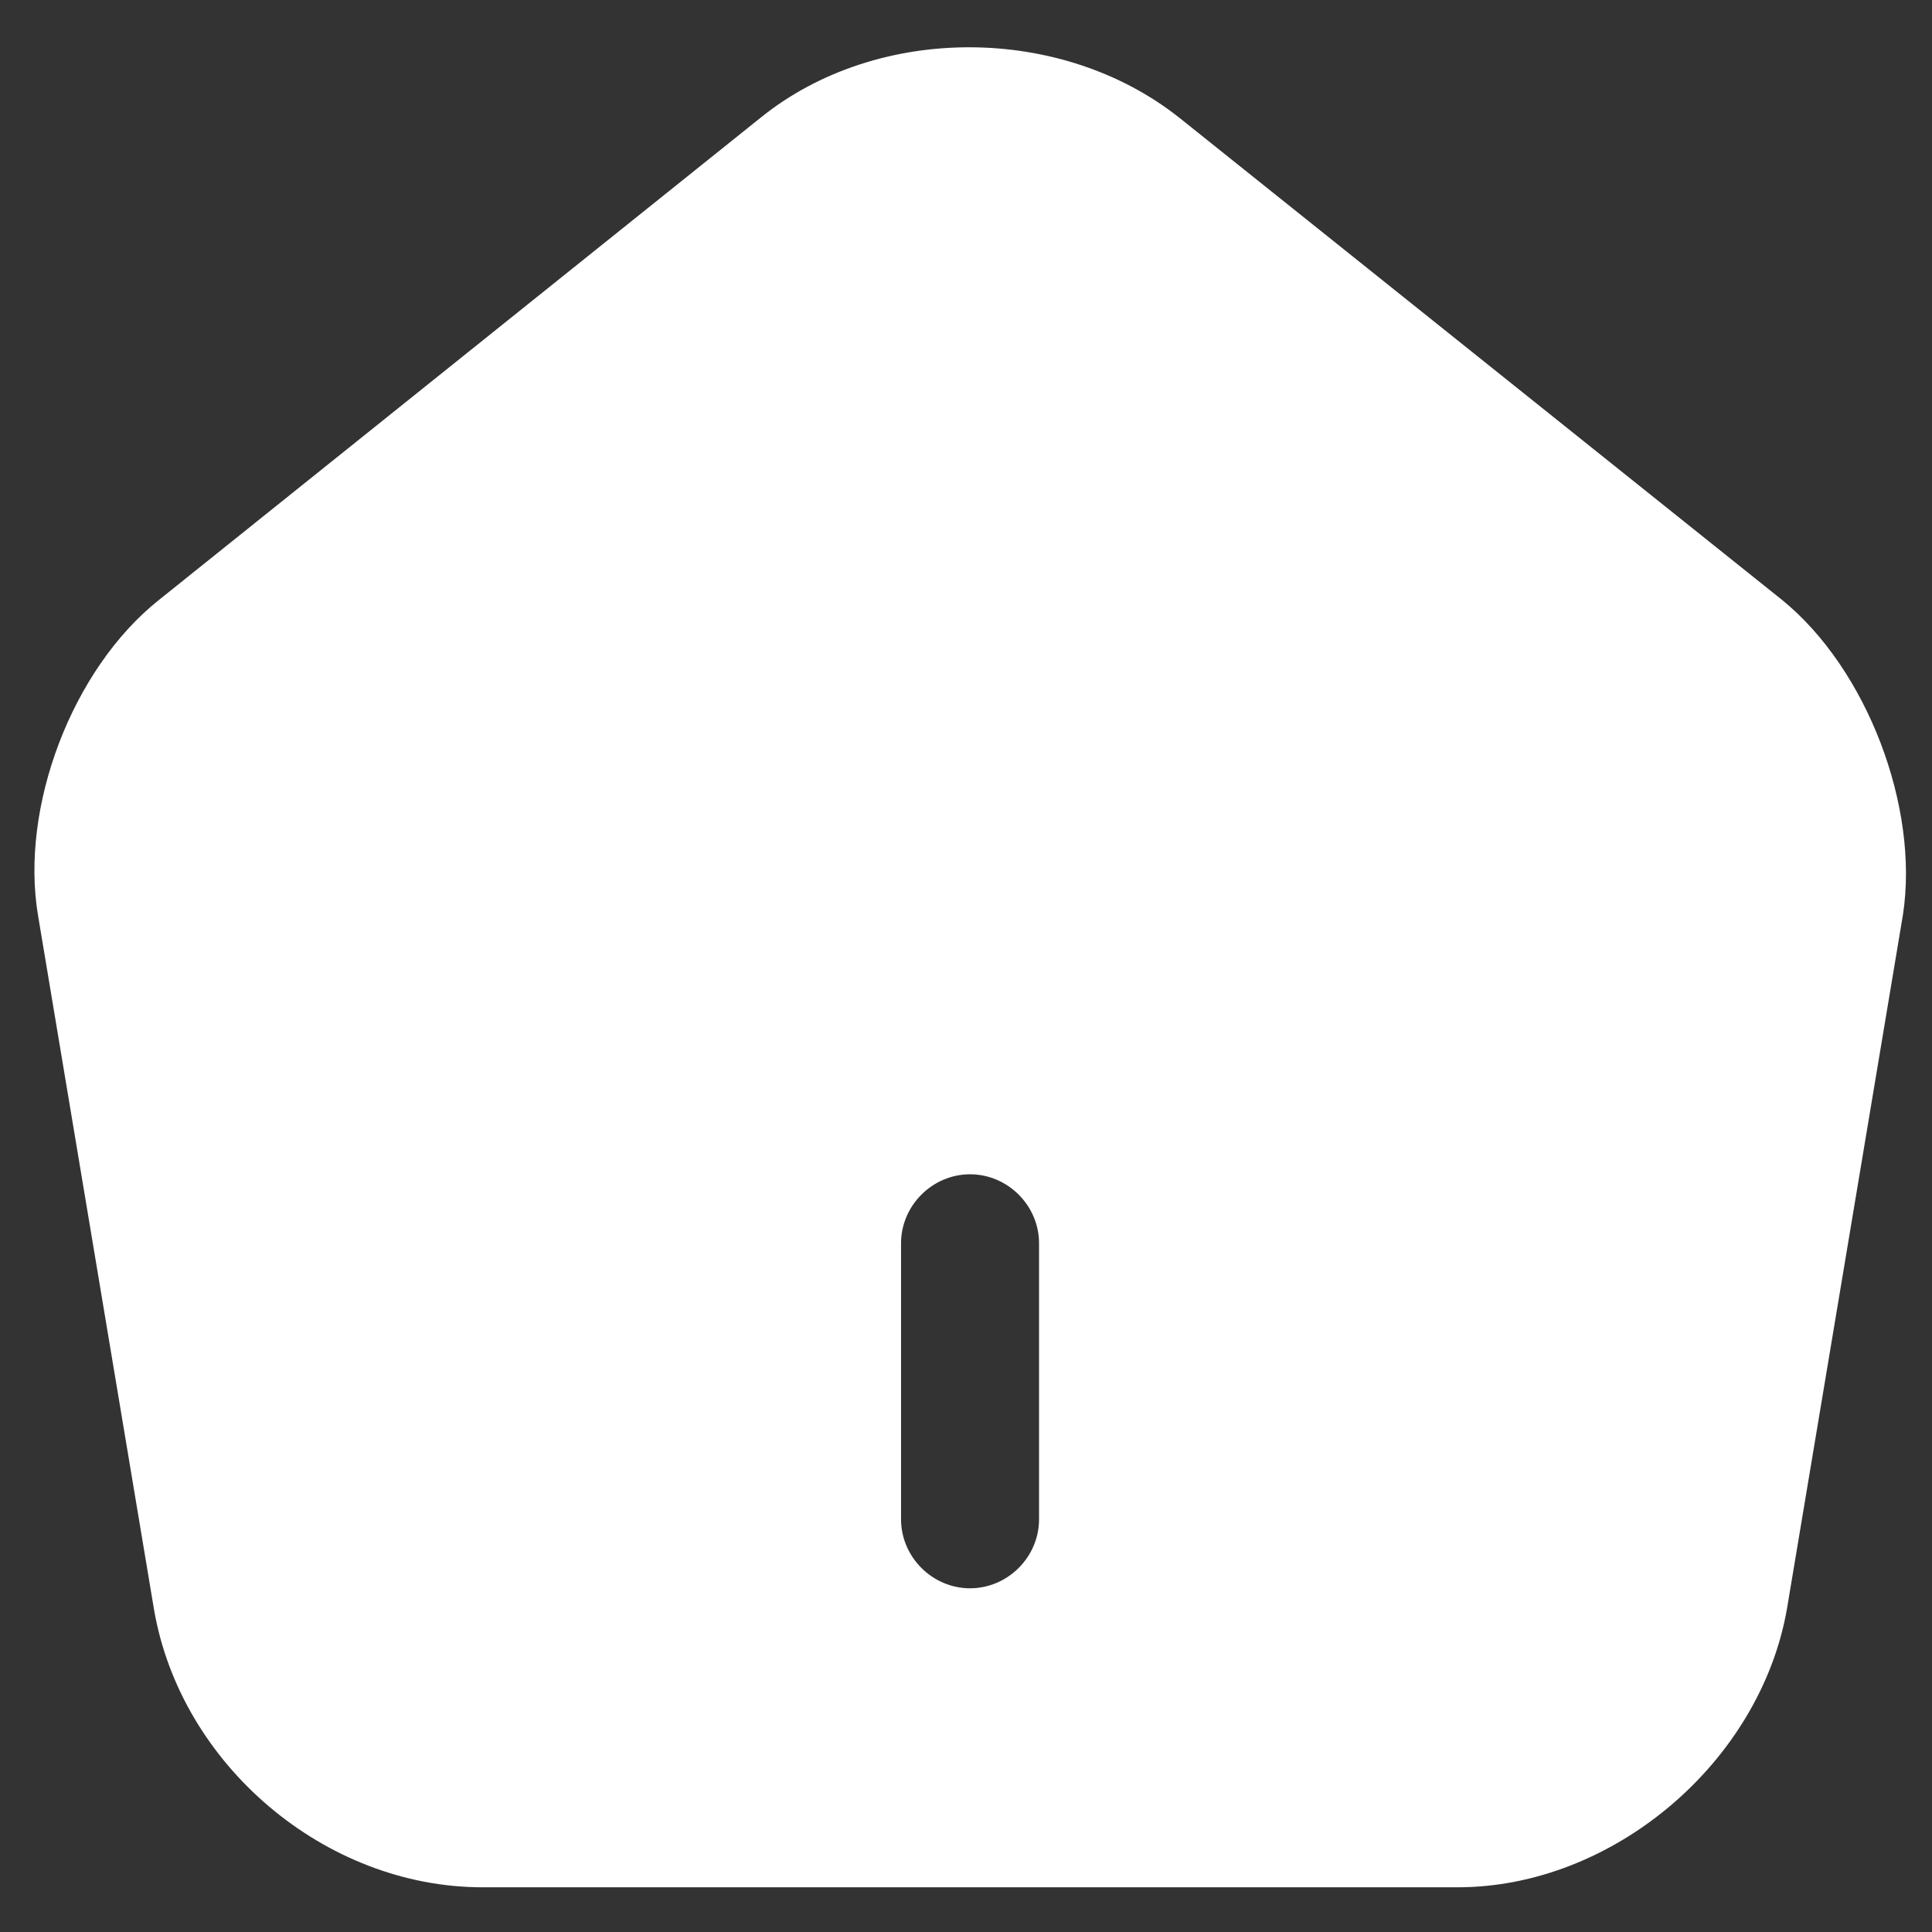 <svg width="21" height="21" viewBox="0 0 21 21" fill="none" xmlns="http://www.w3.org/2000/svg">
<rect x="0" y="0" width="21" height="21" fill="#333333" stroke="none"/>
<path d="M19.374 6.524L12.824 1.284C11.544 0.264 9.544 0.254 8.274 1.274L1.724 6.524C0.784 7.274 0.214 8.774 0.414 9.954L1.674 17.494C1.964 19.184 3.534 20.514 5.244 20.514H15.844C17.534 20.514 19.134 19.154 19.424 17.484L20.684 9.944C20.864 8.774 20.294 7.274 19.374 6.524ZM11.294 16.514C11.294 16.924 10.954 17.264 10.544 17.264C10.134 17.264 9.794 16.924 9.794 16.514V13.514C9.794 13.104 10.134 12.764 10.544 12.764C10.954 12.764 11.294 13.104 11.294 13.514V16.514Z" fill="white"/>
</svg>
